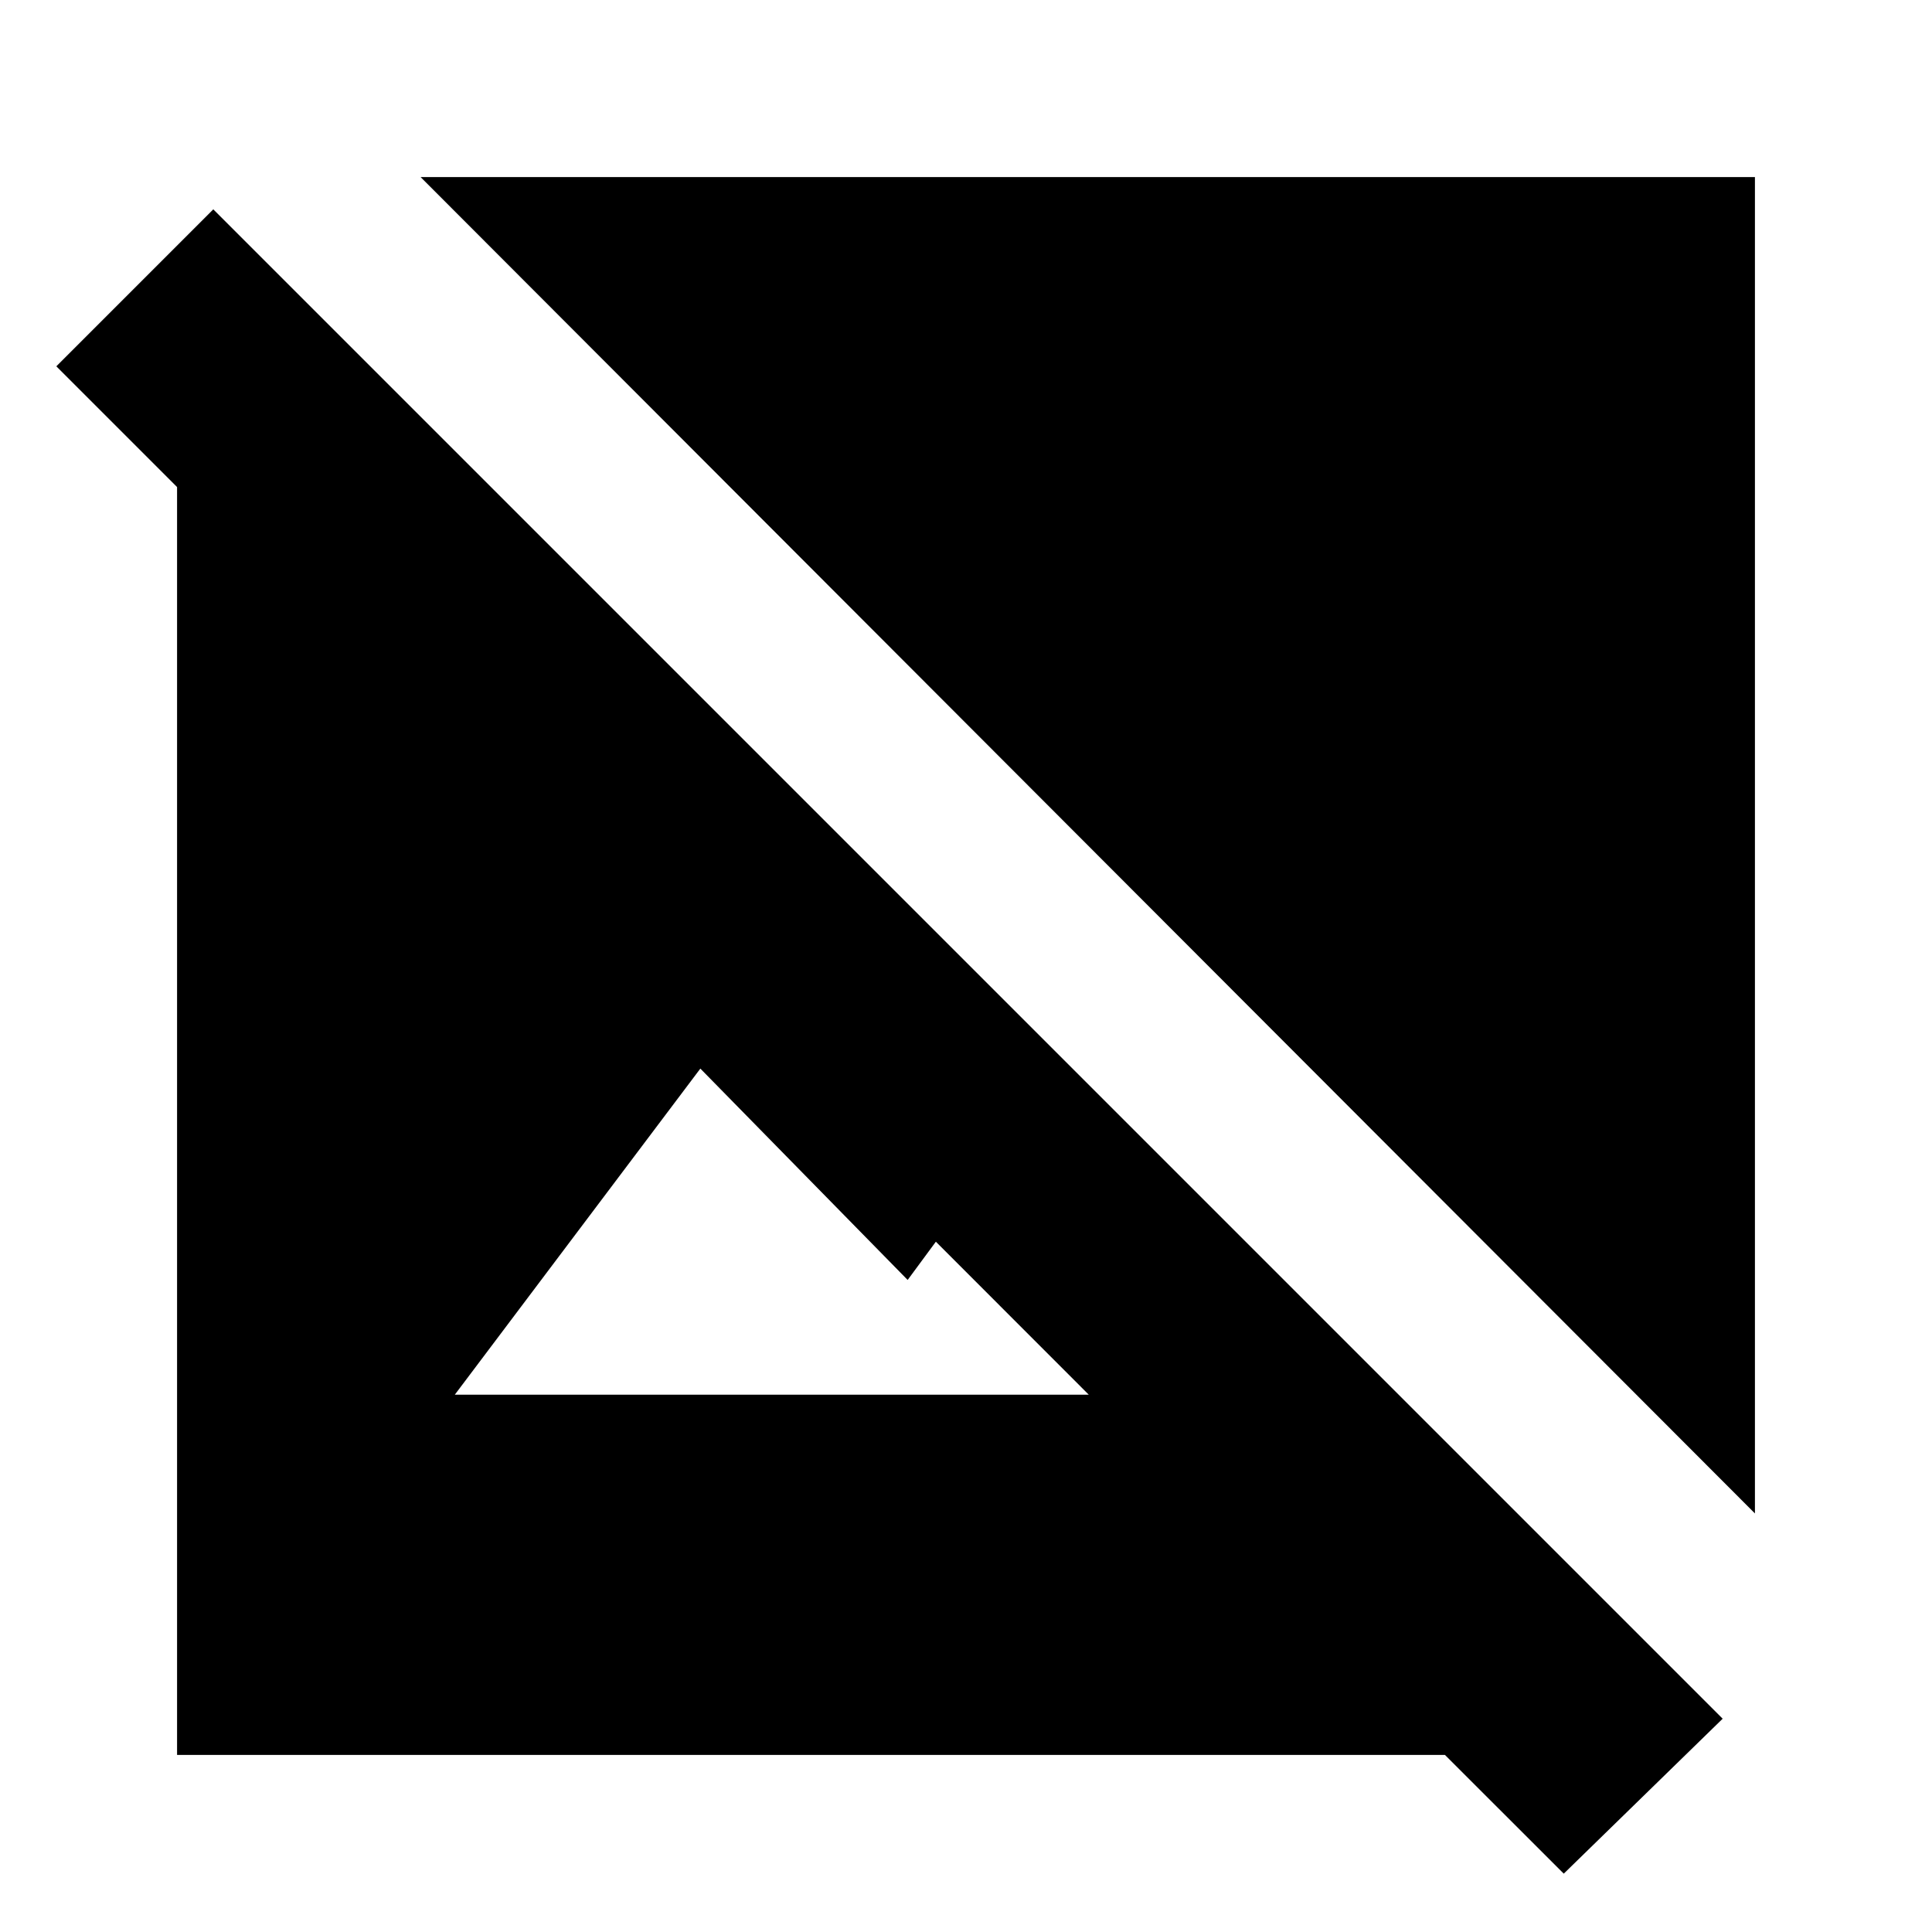 <svg xmlns="http://www.w3.org/2000/svg" height="20" width="20"><path d="M18.167 15.667 4.354 1.833H18.167ZM16.188 19.396 14.958 18.167H1.833V5.042L0.583 3.792L2.208 2.167L17.833 17.792ZM4.708 14.438H11.271L9.688 12.854L9.396 13.25L7.25 11.062Z"/></svg>